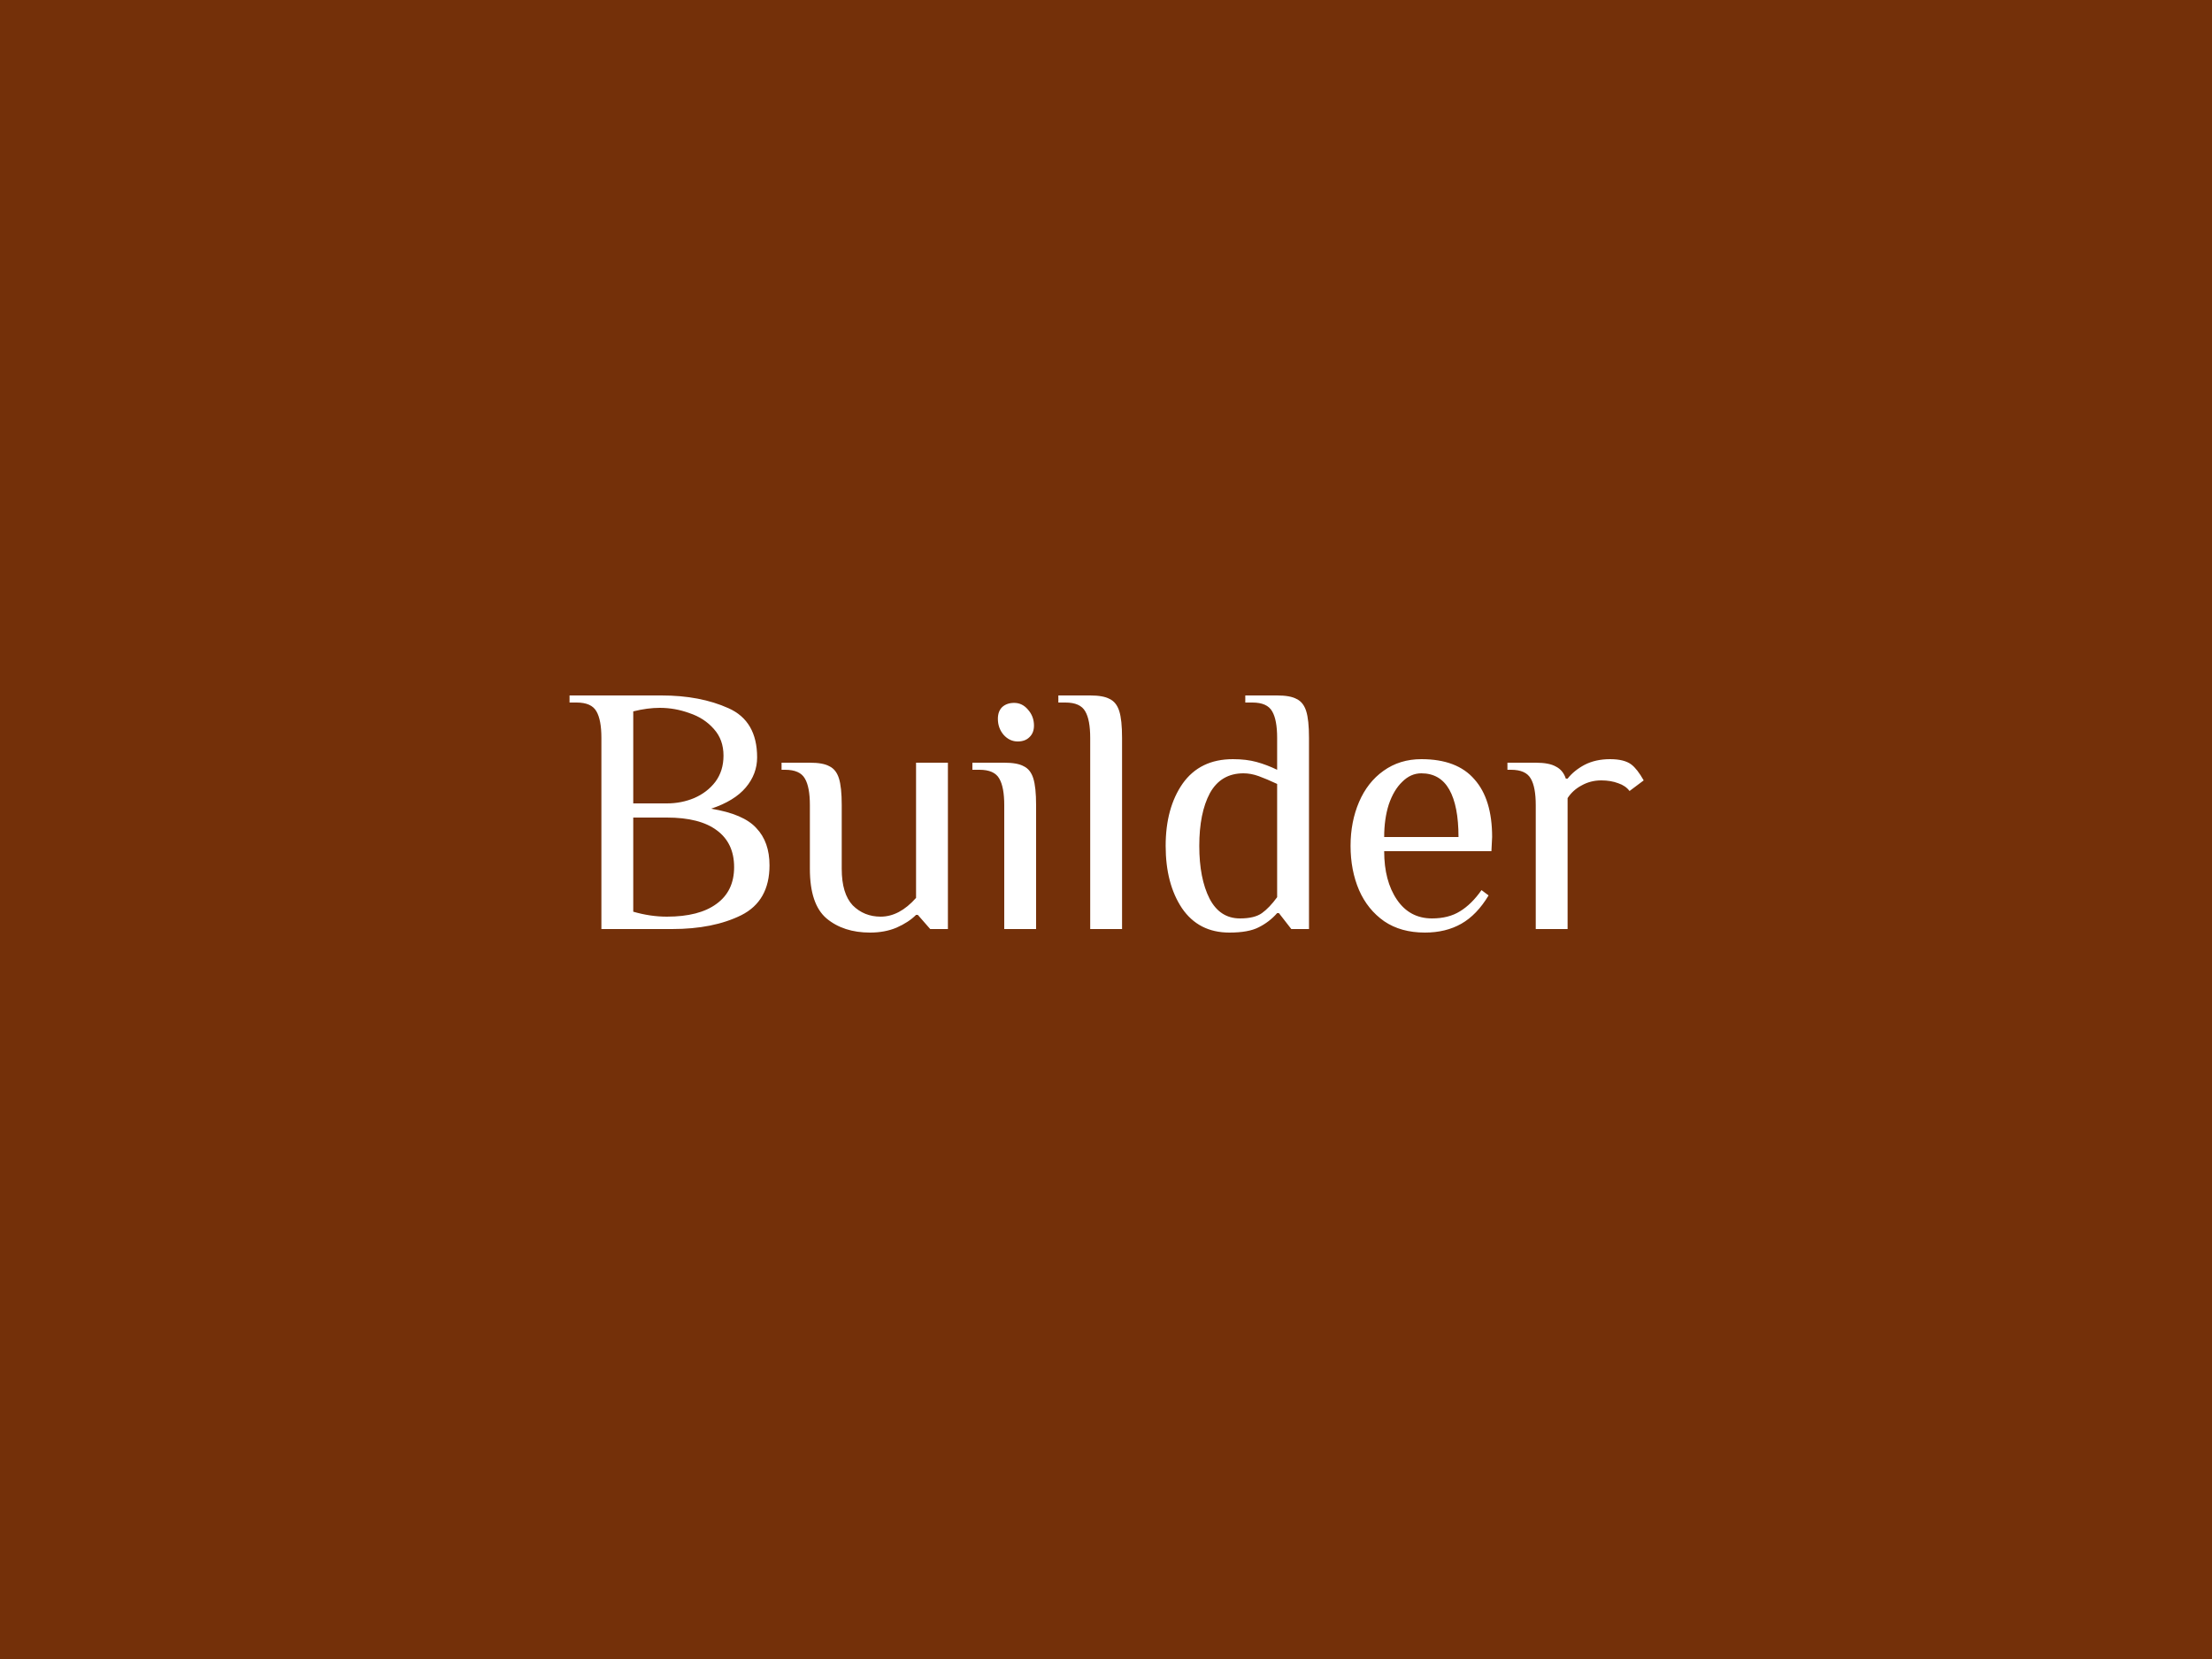 <svg width="100" height="75" viewBox="0 0 100 75" fill="none" xmlns="http://www.w3.org/2000/svg">
<rect width="100" height="75" fill="#743009"/>
<path d="M27.188 33.36C27.188 32.816 27.113 32.416 26.964 32.16C26.815 31.893 26.516 31.76 26.068 31.76H25.748V31.44H29.908C31.071 31.44 32.079 31.632 32.932 32.016C33.796 32.4 34.228 33.141 34.228 34.24C34.228 34.741 34.057 35.195 33.716 35.6C33.375 36.005 32.852 36.325 32.148 36.56C33.13 36.72 33.812 37.013 34.196 37.44C34.591 37.856 34.788 38.416 34.788 39.12C34.788 40.197 34.361 40.949 33.508 41.376C32.666 41.792 31.625 42 30.388 42H27.188V33.36ZM30.148 36.32C30.585 36.32 30.996 36.24 31.38 36.08C31.775 35.909 32.095 35.664 32.34 35.344C32.586 35.013 32.708 34.619 32.708 34.16C32.708 33.68 32.564 33.28 32.276 32.96C31.988 32.629 31.62 32.389 31.172 32.24C30.735 32.08 30.287 32 29.828 32C29.455 32 29.055 32.053 28.628 32.16V36.32H30.148ZM30.148 41.44C31.119 41.44 31.866 41.248 32.388 40.864C32.922 40.48 33.188 39.925 33.188 39.2C33.188 38.475 32.927 37.92 32.404 37.536C31.892 37.152 31.14 36.96 30.148 36.96H28.628V41.216C29.14 41.365 29.647 41.44 30.148 41.44ZM39.333 42.16C38.533 42.16 37.877 41.947 37.365 41.52C36.864 41.093 36.613 40.347 36.613 39.28V36.4C36.613 35.856 36.539 35.456 36.389 35.2C36.24 34.933 35.941 34.8 35.493 34.8H35.333V34.48H36.613C37.008 34.48 37.301 34.533 37.493 34.64C37.696 34.736 37.84 34.917 37.925 35.184C38.011 35.451 38.053 35.856 38.053 36.4V39.28C38.053 40.027 38.219 40.576 38.549 40.928C38.891 41.269 39.312 41.44 39.813 41.44C40.379 41.44 40.912 41.157 41.413 40.592V34.48H42.853V42H42.053L41.493 41.36H41.413C41.189 41.584 40.896 41.776 40.533 41.936C40.181 42.085 39.781 42.16 39.333 42.16ZM46.008 33.52C45.763 33.52 45.549 33.419 45.368 33.216C45.197 33.013 45.112 32.773 45.112 32.496C45.112 32.272 45.176 32.096 45.304 31.968C45.443 31.84 45.624 31.776 45.848 31.776C46.093 31.776 46.301 31.877 46.472 32.08C46.653 32.283 46.744 32.523 46.744 32.8C46.744 33.024 46.675 33.2 46.536 33.328C46.408 33.456 46.232 33.52 46.008 33.52ZM45.4 36.4C45.4 35.856 45.325 35.456 45.176 35.2C45.026 34.933 44.728 34.8 44.28 34.8H43.96V34.48H45.4C45.794 34.48 46.088 34.533 46.28 34.64C46.483 34.736 46.627 34.917 46.712 35.184C46.797 35.451 46.84 35.856 46.84 36.4V42H45.4V36.4ZM49.286 33.36C49.286 32.816 49.212 32.416 49.062 32.16C48.913 31.893 48.614 31.76 48.166 31.76H47.846V31.44H49.286C49.681 31.44 49.974 31.493 50.166 31.6C50.369 31.696 50.513 31.877 50.598 32.144C50.684 32.411 50.726 32.816 50.726 33.36V42H49.286V33.36ZM55.577 42.16C54.649 42.16 53.935 41.792 53.433 41.056C52.943 40.32 52.697 39.381 52.697 38.24C52.697 37.099 52.953 36.16 53.465 35.424C53.988 34.688 54.745 34.32 55.737 34.32C56.143 34.32 56.5 34.363 56.809 34.448C57.119 34.533 57.428 34.651 57.737 34.8V33.36C57.737 32.816 57.663 32.416 57.513 32.16C57.364 31.893 57.065 31.76 56.617 31.76H56.297V31.44H57.737C58.132 31.44 58.425 31.493 58.617 31.6C58.82 31.696 58.964 31.877 59.049 32.144C59.135 32.411 59.177 32.816 59.177 33.36V42H58.377L57.817 41.28H57.737C57.503 41.547 57.225 41.76 56.905 41.92C56.596 42.08 56.153 42.16 55.577 42.16ZM56.057 41.52C56.495 41.52 56.825 41.44 57.049 41.28C57.273 41.12 57.503 40.88 57.737 40.56V35.44C57.417 35.291 57.14 35.173 56.905 35.088C56.671 35.003 56.441 34.96 56.217 34.96C55.535 34.96 55.028 35.259 54.697 35.856C54.377 36.453 54.217 37.248 54.217 38.24C54.217 39.221 54.372 40.016 54.681 40.624C54.991 41.221 55.449 41.52 56.057 41.52ZM64.416 42.16C63.691 42.16 63.077 41.989 62.576 41.648C62.075 41.296 61.696 40.827 61.44 40.24C61.184 39.643 61.056 38.976 61.056 38.24C61.056 37.515 61.184 36.853 61.44 36.256C61.696 35.659 62.064 35.189 62.544 34.848C63.035 34.496 63.605 34.32 64.256 34.32C65.333 34.32 66.133 34.624 66.656 35.232C67.189 35.829 67.456 36.699 67.456 37.84L67.424 38.48H62.576C62.576 39.376 62.768 40.107 63.152 40.672C63.536 41.237 64.064 41.52 64.736 41.52C65.237 41.52 65.659 41.413 66 41.2C66.352 40.987 66.677 40.667 66.976 40.24L67.296 40.48C66.944 41.067 66.533 41.493 66.064 41.76C65.595 42.027 65.045 42.16 64.416 42.16ZM65.936 37.84C65.936 36.901 65.797 36.187 65.52 35.696C65.243 35.205 64.821 34.96 64.256 34.96C63.936 34.96 63.648 35.088 63.392 35.344C63.136 35.589 62.933 35.931 62.784 36.368C62.645 36.805 62.576 37.296 62.576 37.84H65.936ZM69.428 36.4C69.428 35.856 69.354 35.456 69.204 35.2C69.055 34.933 68.756 34.8 68.308 34.8H68.148V34.48H69.428C69.834 34.48 70.138 34.539 70.34 34.656C70.554 34.763 70.703 34.944 70.788 35.2H70.868C71.06 34.955 71.316 34.747 71.636 34.576C71.967 34.405 72.351 34.32 72.788 34.32C73.215 34.32 73.535 34.4 73.748 34.56C73.93 34.699 74.116 34.939 74.308 35.28L73.668 35.76C73.551 35.6 73.38 35.483 73.156 35.408C72.932 35.323 72.676 35.28 72.388 35.28C72.068 35.28 71.775 35.355 71.508 35.504C71.242 35.643 71.028 35.835 70.868 36.08V42H69.428V36.4Z" fill="white"/>
</svg>
